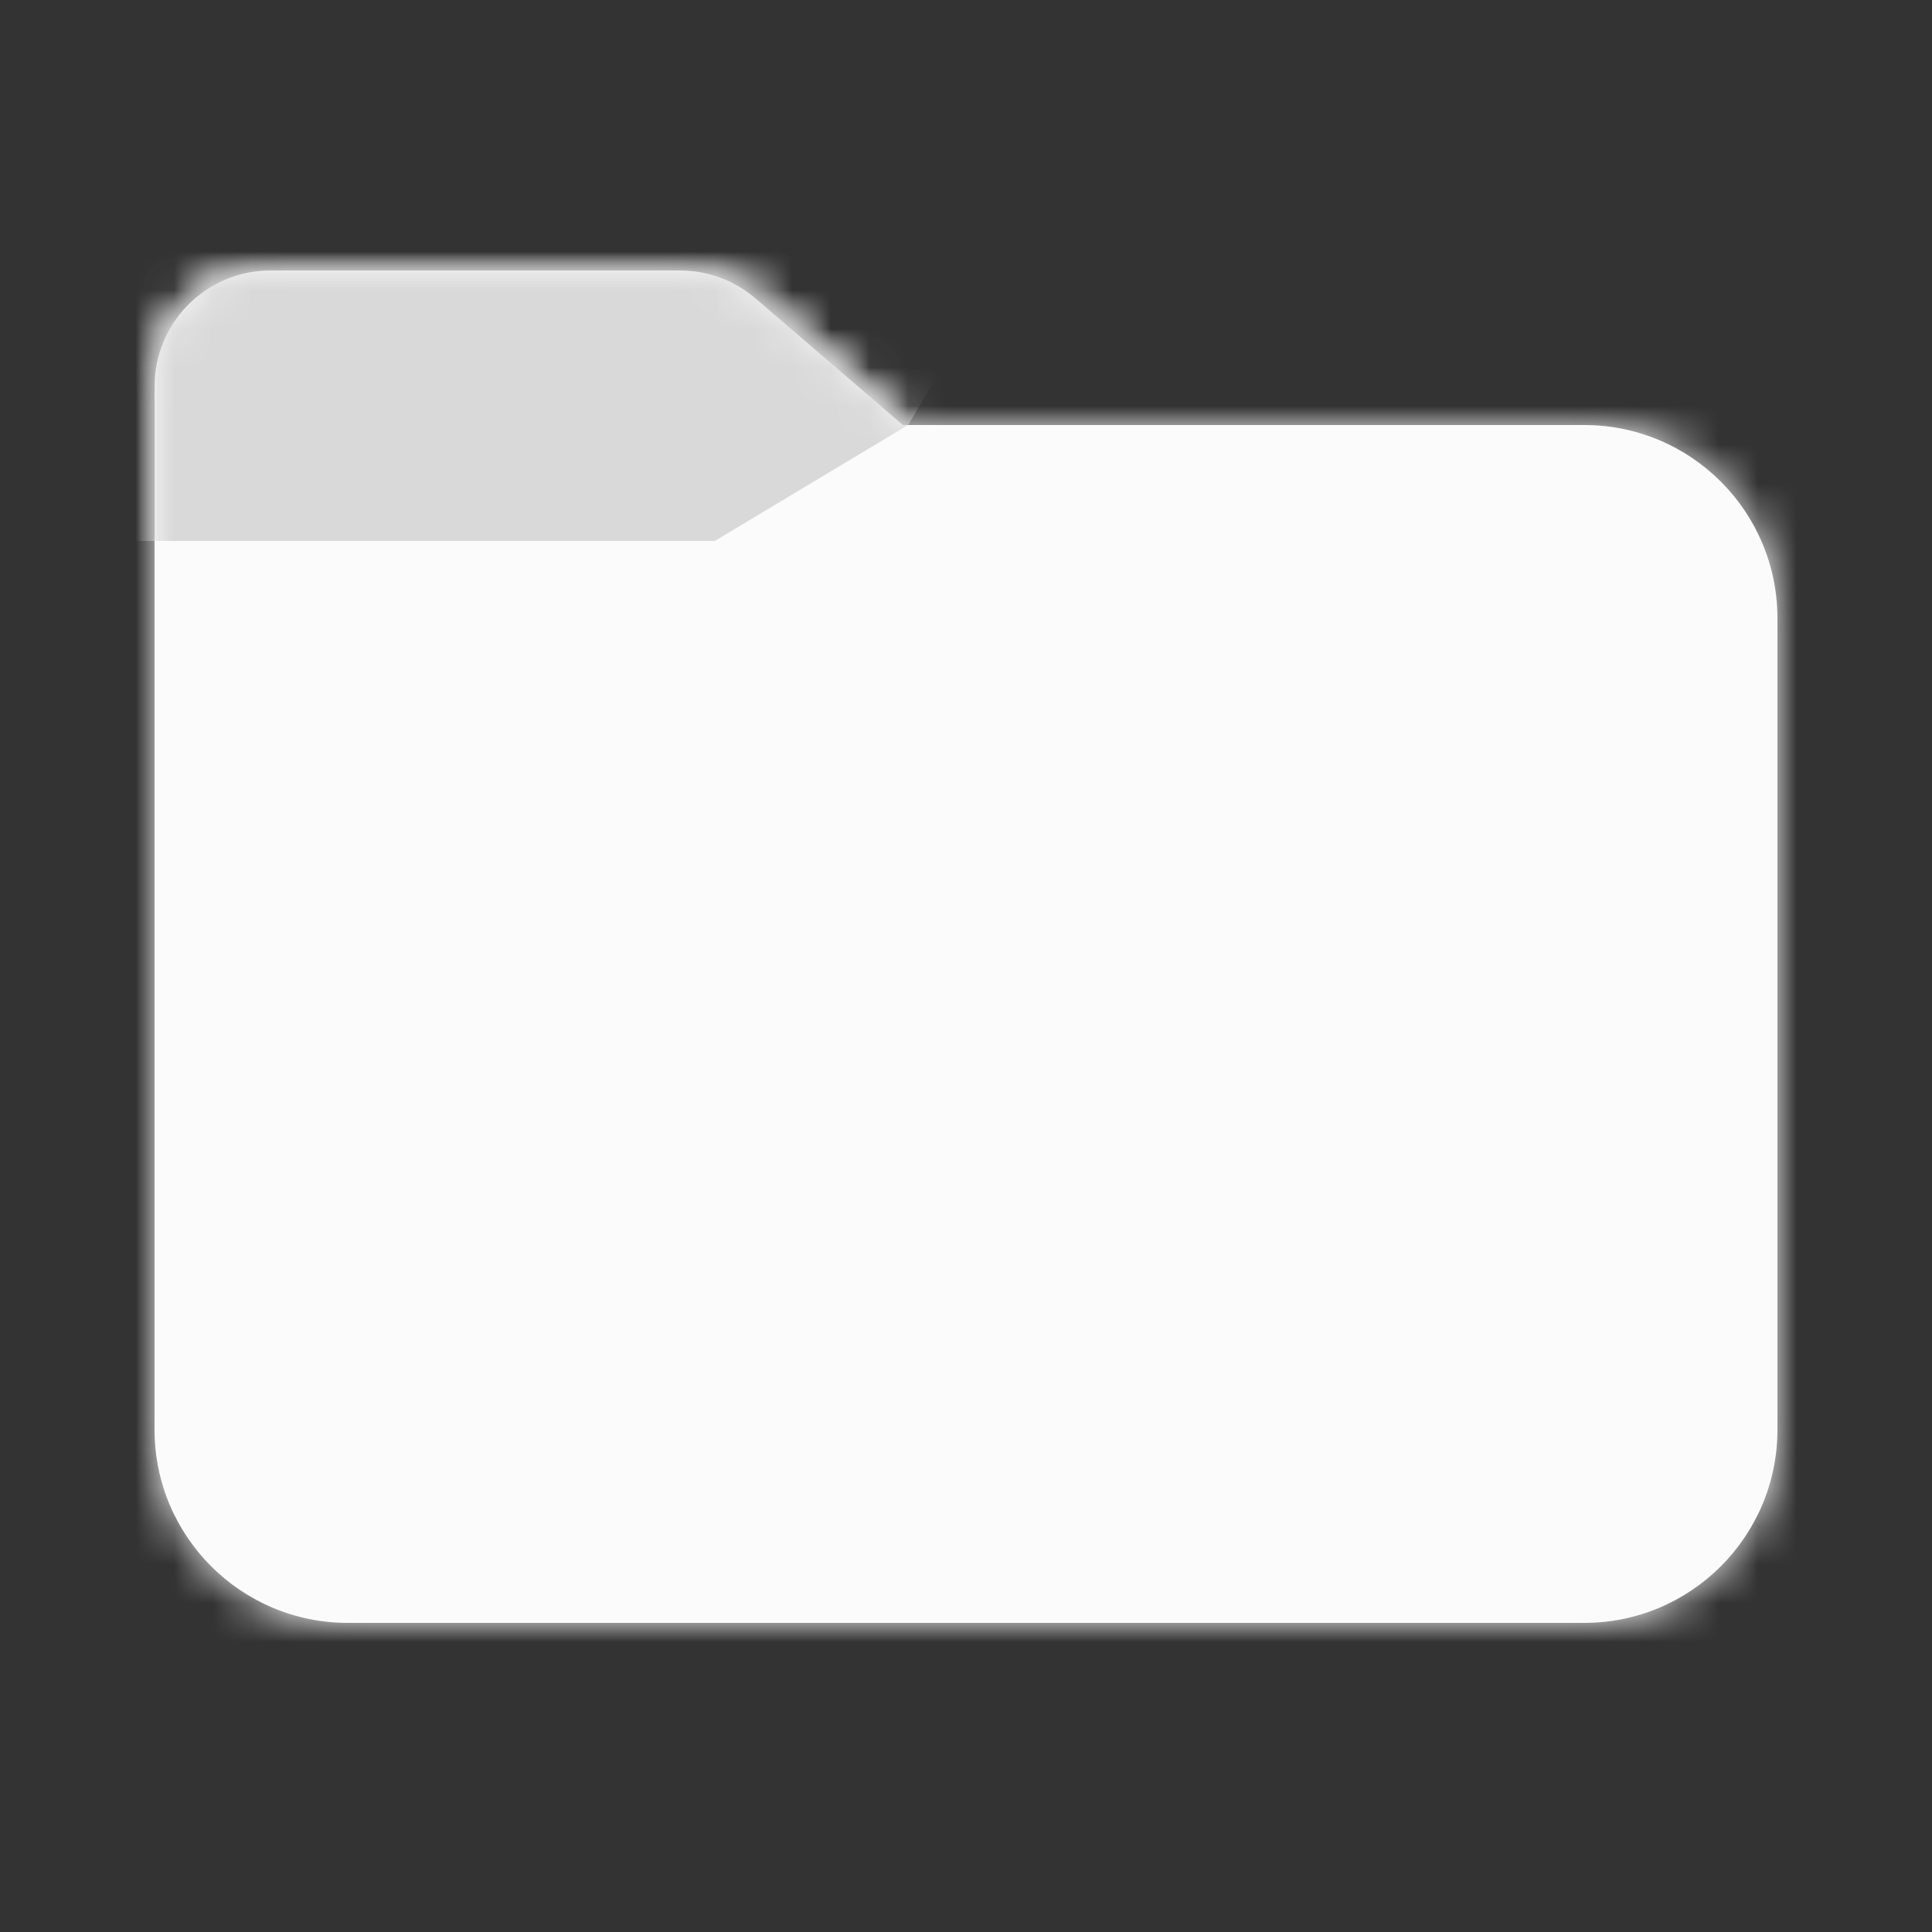 <svg width="50" height="50" viewBox="0 0 50 50" fill="none" xmlns="http://www.w3.org/2000/svg">
<rect x="0" y="0" width="50" height="50" fill="#333333" stroke="none"/>
<mask id="path-1-inside-1_5_271" fill="white">
<path fill-rule="evenodd" clip-rule="evenodd" d="M4 16V10C4 8.343 5.343 7 7 7H11.572H17.6C18.317 7 19.011 7.257 19.555 7.725L23.366 11L25.618 11H41C43.761 11 46 13.239 46 16V37C46 39.761 43.761 42 41 42H9C6.239 42 4 39.761 4 37V18V16Z"/>
</mask>
<path fill-rule="evenodd" clip-rule="evenodd" d="M4 16V10C4 8.343 5.343 7 7 7H11.572H17.6C18.317 7 19.011 7.257 19.555 7.725L23.366 11L25.618 11H41C43.761 11 46 13.239 46 16V37C46 39.761 43.761 42 41 42H9C6.239 42 4 39.761 4 37V18V16Z" fill="#FBFBFB"/>
<path d="M19.555 7.725L20.859 6.208L20.859 6.208L19.555 7.725ZM23.366 11L22.062 12.517L22.624 13H23.366V11ZM25.618 11V9V11ZM2 10V16H6V10H2ZM7 5C4.239 5 2 7.239 2 10H6C6 9.448 6.448 9 7 9V5ZM11.572 5H7V9H11.572V5ZM17.6 5H11.572V9H17.6V5ZM20.859 6.208C19.952 5.429 18.796 5 17.6 5V9C17.839 9 18.07 9.086 18.252 9.242L20.859 6.208ZM24.669 9.483L20.859 6.208L18.252 9.242L22.062 12.517L24.669 9.483ZM25.618 9L23.366 9V13L25.618 13V9ZM41 9H25.618V13H41V9ZM48 16C48 12.134 44.866 9 41 9V13C42.657 13 44 14.343 44 16H48ZM48 37V16H44V37H48ZM41 44C44.866 44 48 40.866 48 37H44C44 38.657 42.657 40 41 40V44ZM9 44H41V40H9V44ZM2 37C2 40.866 5.134 44 9 44V40C7.343 40 6 38.657 6 37H2ZM2 18V37H6V18H2ZM2 16V18H6V16H2Z" fill="#FBFBFB" mask="url(#path-1-inside-1_5_271)"/>
<mask id="mask0_5_271" style="mask-type:alpha" maskUnits="userSpaceOnUse" x="4" y="7" width="42" height="35">
<mask id="path-3-inside-2_5_271" fill="white">
<path fill-rule="evenodd" clip-rule="evenodd" d="M4 16V10C4 8.343 5.343 7 7 7H11.572H17.6C18.317 7 19.011 7.257 19.555 7.725L23.366 11L25.618 11H41C43.761 11 46 13.239 46 16V37C46 39.761 43.761 42 41 42H9C6.239 42 4 39.761 4 37V18V16Z"/>
</mask>
<path fill-rule="evenodd" clip-rule="evenodd" d="M4 16V10C4 8.343 5.343 7 7 7H11.572H17.6C18.317 7 19.011 7.257 19.555 7.725L23.366 11L25.618 11H41C43.761 11 46 13.239 46 16V37C46 39.761 43.761 42 41 42H9C6.239 42 4 39.761 4 37V18V16Z" fill="#FBFBFB"/>
<path d="M19.555 7.725L20.859 6.208L20.859 6.208L19.555 7.725ZM23.366 11L22.062 12.517L22.624 13H23.366V11ZM25.618 11V9V11ZM2 10V16H6V10H2ZM7 5C4.239 5 2 7.239 2 10H6C6 9.448 6.448 9 7 9V5ZM11.572 5H7V9H11.572V5ZM17.6 5H11.572V9H17.6V5ZM20.859 6.208C19.952 5.429 18.796 5 17.6 5V9C17.839 9 18.07 9.086 18.252 9.242L20.859 6.208ZM24.669 9.483L20.859 6.208L18.252 9.242L22.062 12.517L24.669 9.483ZM25.618 9L23.366 9V13L25.618 13V9ZM41 9H25.618V13H41V9ZM48 16C48 12.134 44.866 9 41 9V13C42.657 13 44 14.343 44 16H48ZM48 37V16H44V37H48ZM41 44C44.866 44 48 40.866 48 37H44C44 38.657 42.657 40 41 40V44ZM9 44H41V40H9V44ZM2 37C2 40.866 5.134 44 9 44V40C7.343 40 6 38.657 6 37H2ZM2 18V37H6V18H2ZM2 16V18H6V16H2Z" fill="#FBFBFB" mask="url(#path-3-inside-2_5_271)"/>
</mask>
<g mask="url(#mask0_5_271)">
<path d="M18.5 14L23.5 11L29.5 1L1 3L2 14H18.5Z" fill="#D9D9D9"/>
</g>
</svg>
